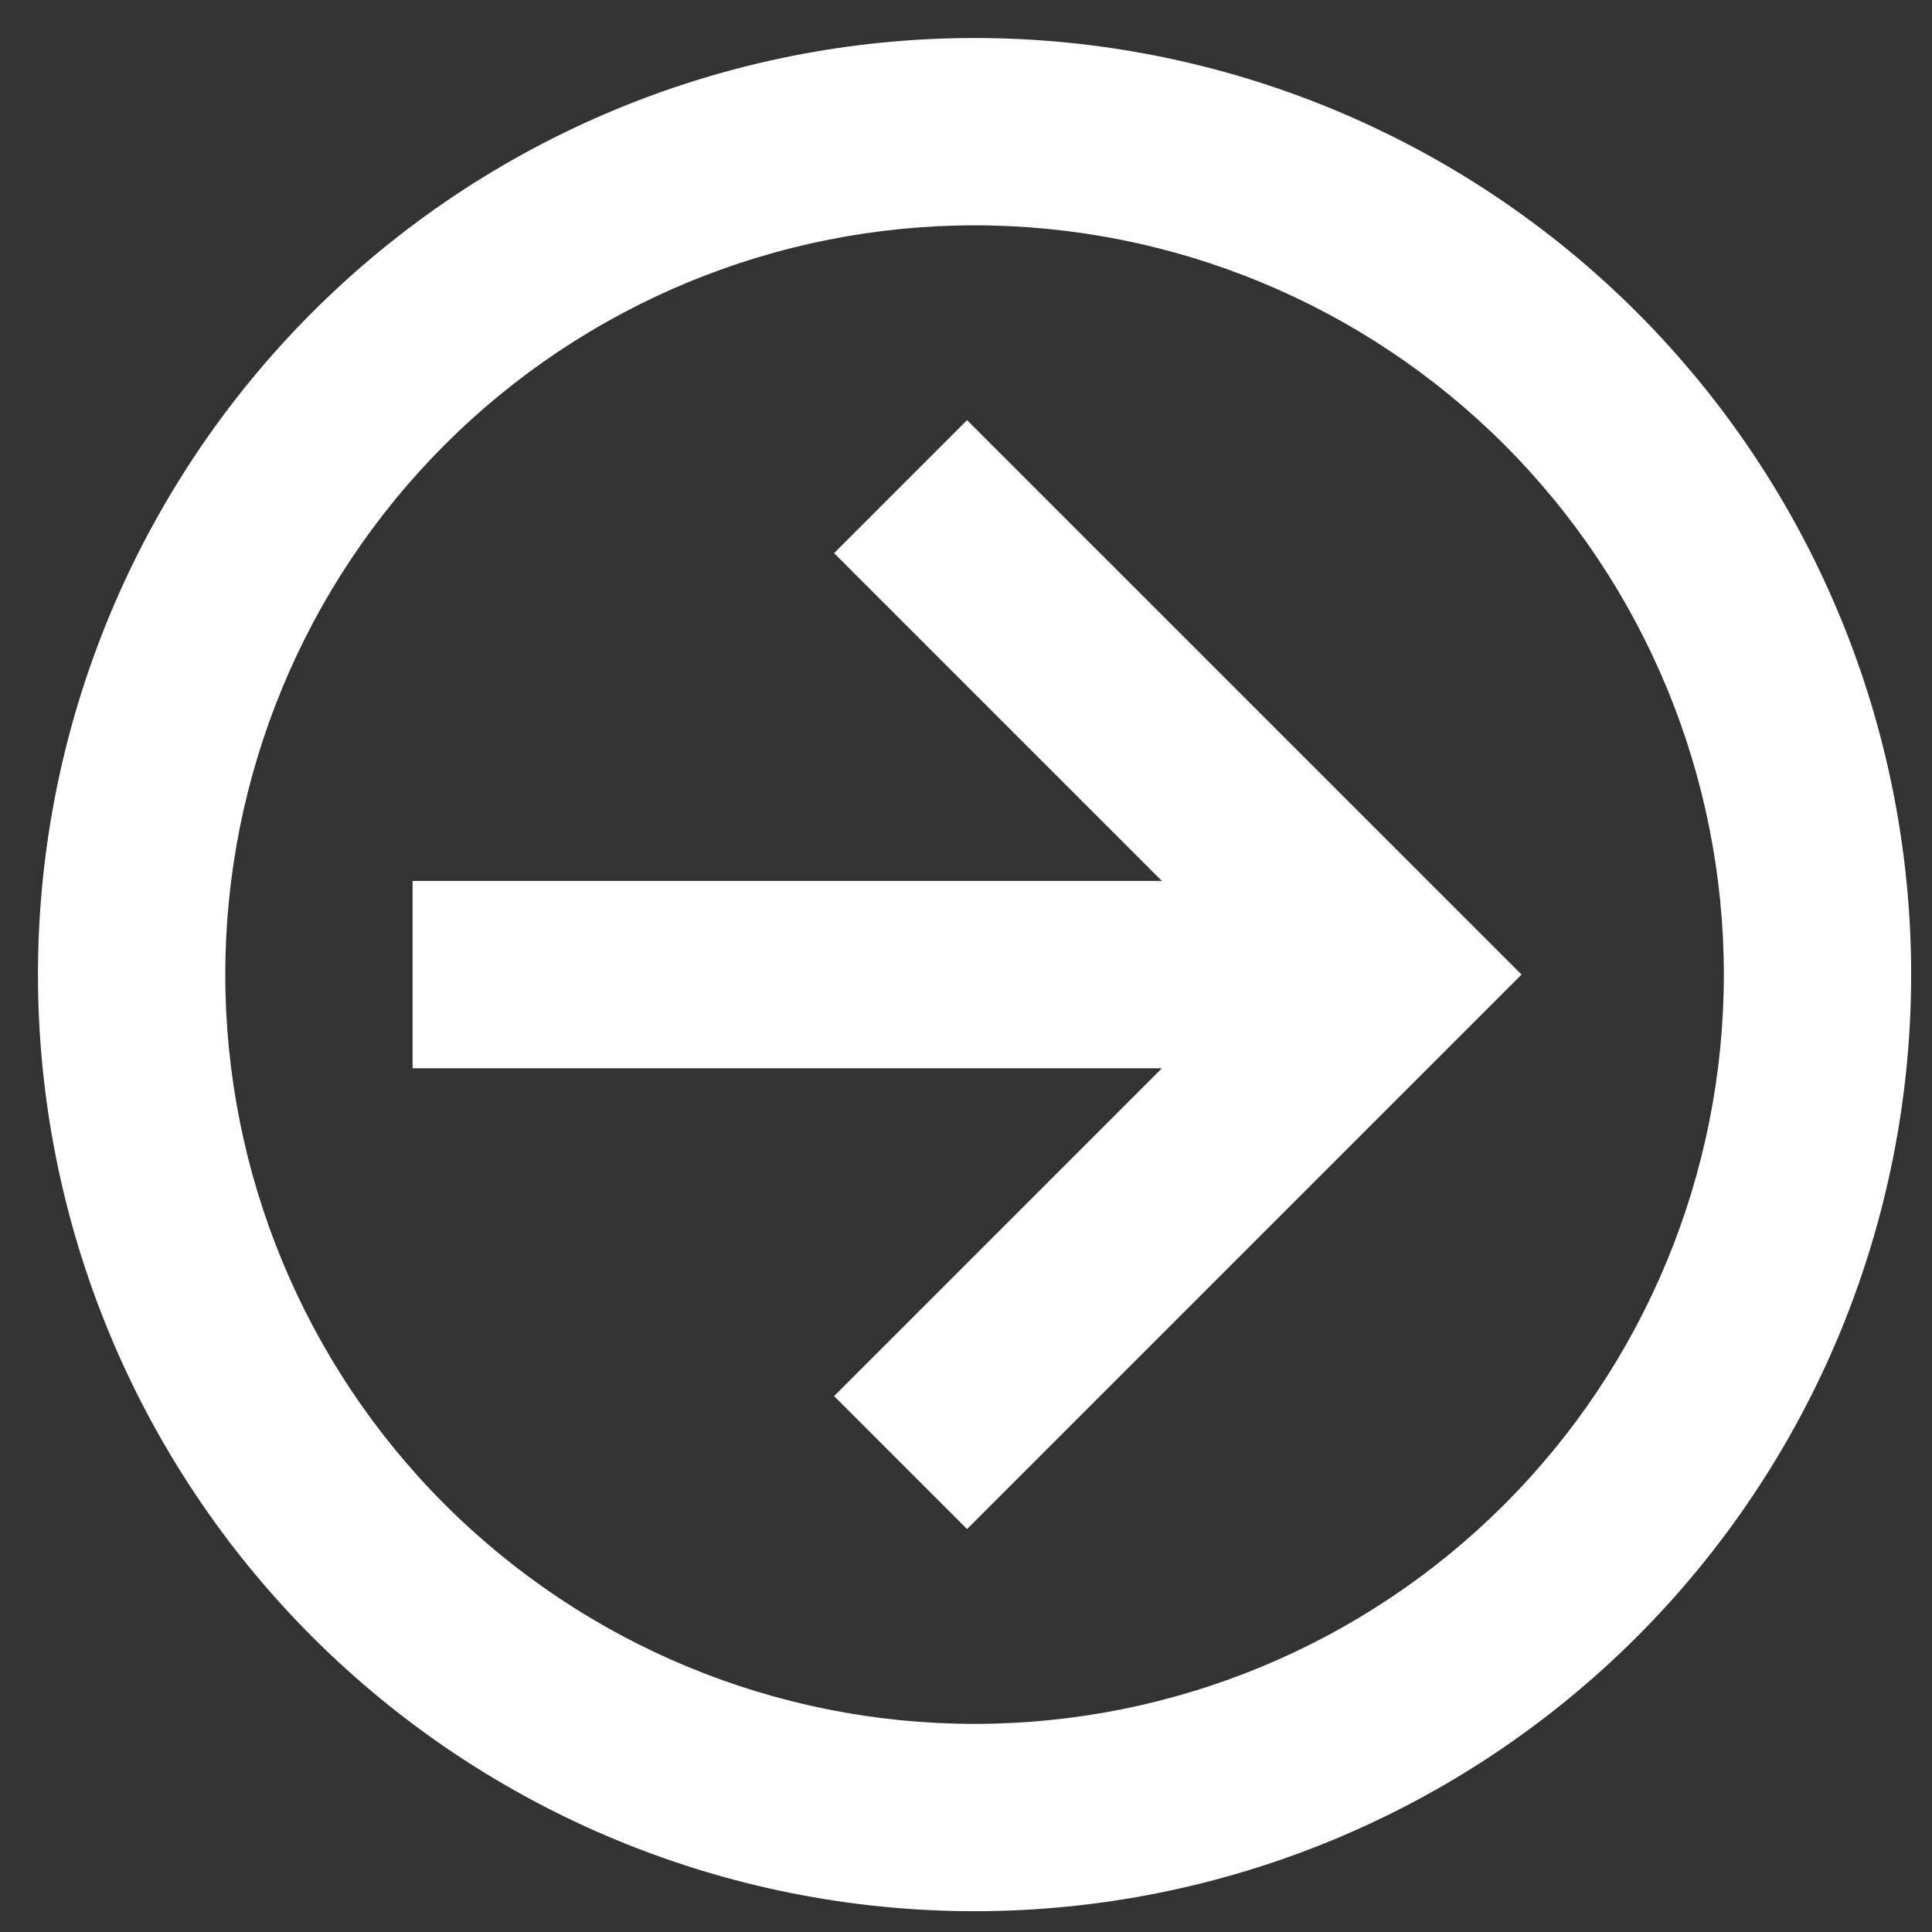 <svg width="43" height="43" viewBox="0 0 43 43" fill="none" xmlns="http://www.w3.org/2000/svg">
<rect x="0" y="0" width="43" height="43" fill="#333333" stroke="none"/>
<path d="M9.183 23.776L9.183 19.607L25.86 19.607L18.564 12.311L21.524 9.351L33.865 21.691L21.524 34.032L18.564 31.072L25.86 23.776L9.183 23.776ZM42.536 21.691C42.536 24.429 41.997 27.139 40.95 29.668C39.902 32.197 38.367 34.495 36.431 36.431C32.522 40.34 27.219 42.537 21.691 42.537C16.162 42.537 10.86 40.34 6.951 36.431C3.041 32.522 0.845 27.22 0.845 21.691C0.845 18.954 1.384 16.243 2.432 13.714C3.48 11.185 5.015 8.887 6.951 6.951C8.886 5.015 11.184 3.48 13.713 2.432C16.243 1.385 18.953 0.846 21.691 0.846C27.219 0.846 32.522 3.042 36.431 6.951C40.34 10.86 42.536 16.163 42.536 21.691ZM38.367 21.691C38.367 17.268 36.61 13.027 33.483 9.899C30.355 6.772 26.114 5.015 21.691 5.015C17.268 5.015 13.026 6.772 9.899 9.899C6.771 13.027 5.014 17.268 5.014 21.691C5.014 26.114 6.771 30.356 9.899 33.483C13.026 36.611 17.268 38.368 21.691 38.368C26.114 38.368 30.355 36.611 33.483 33.483C36.61 30.356 38.367 26.114 38.367 21.691Z" fill="white"/>
</svg>

